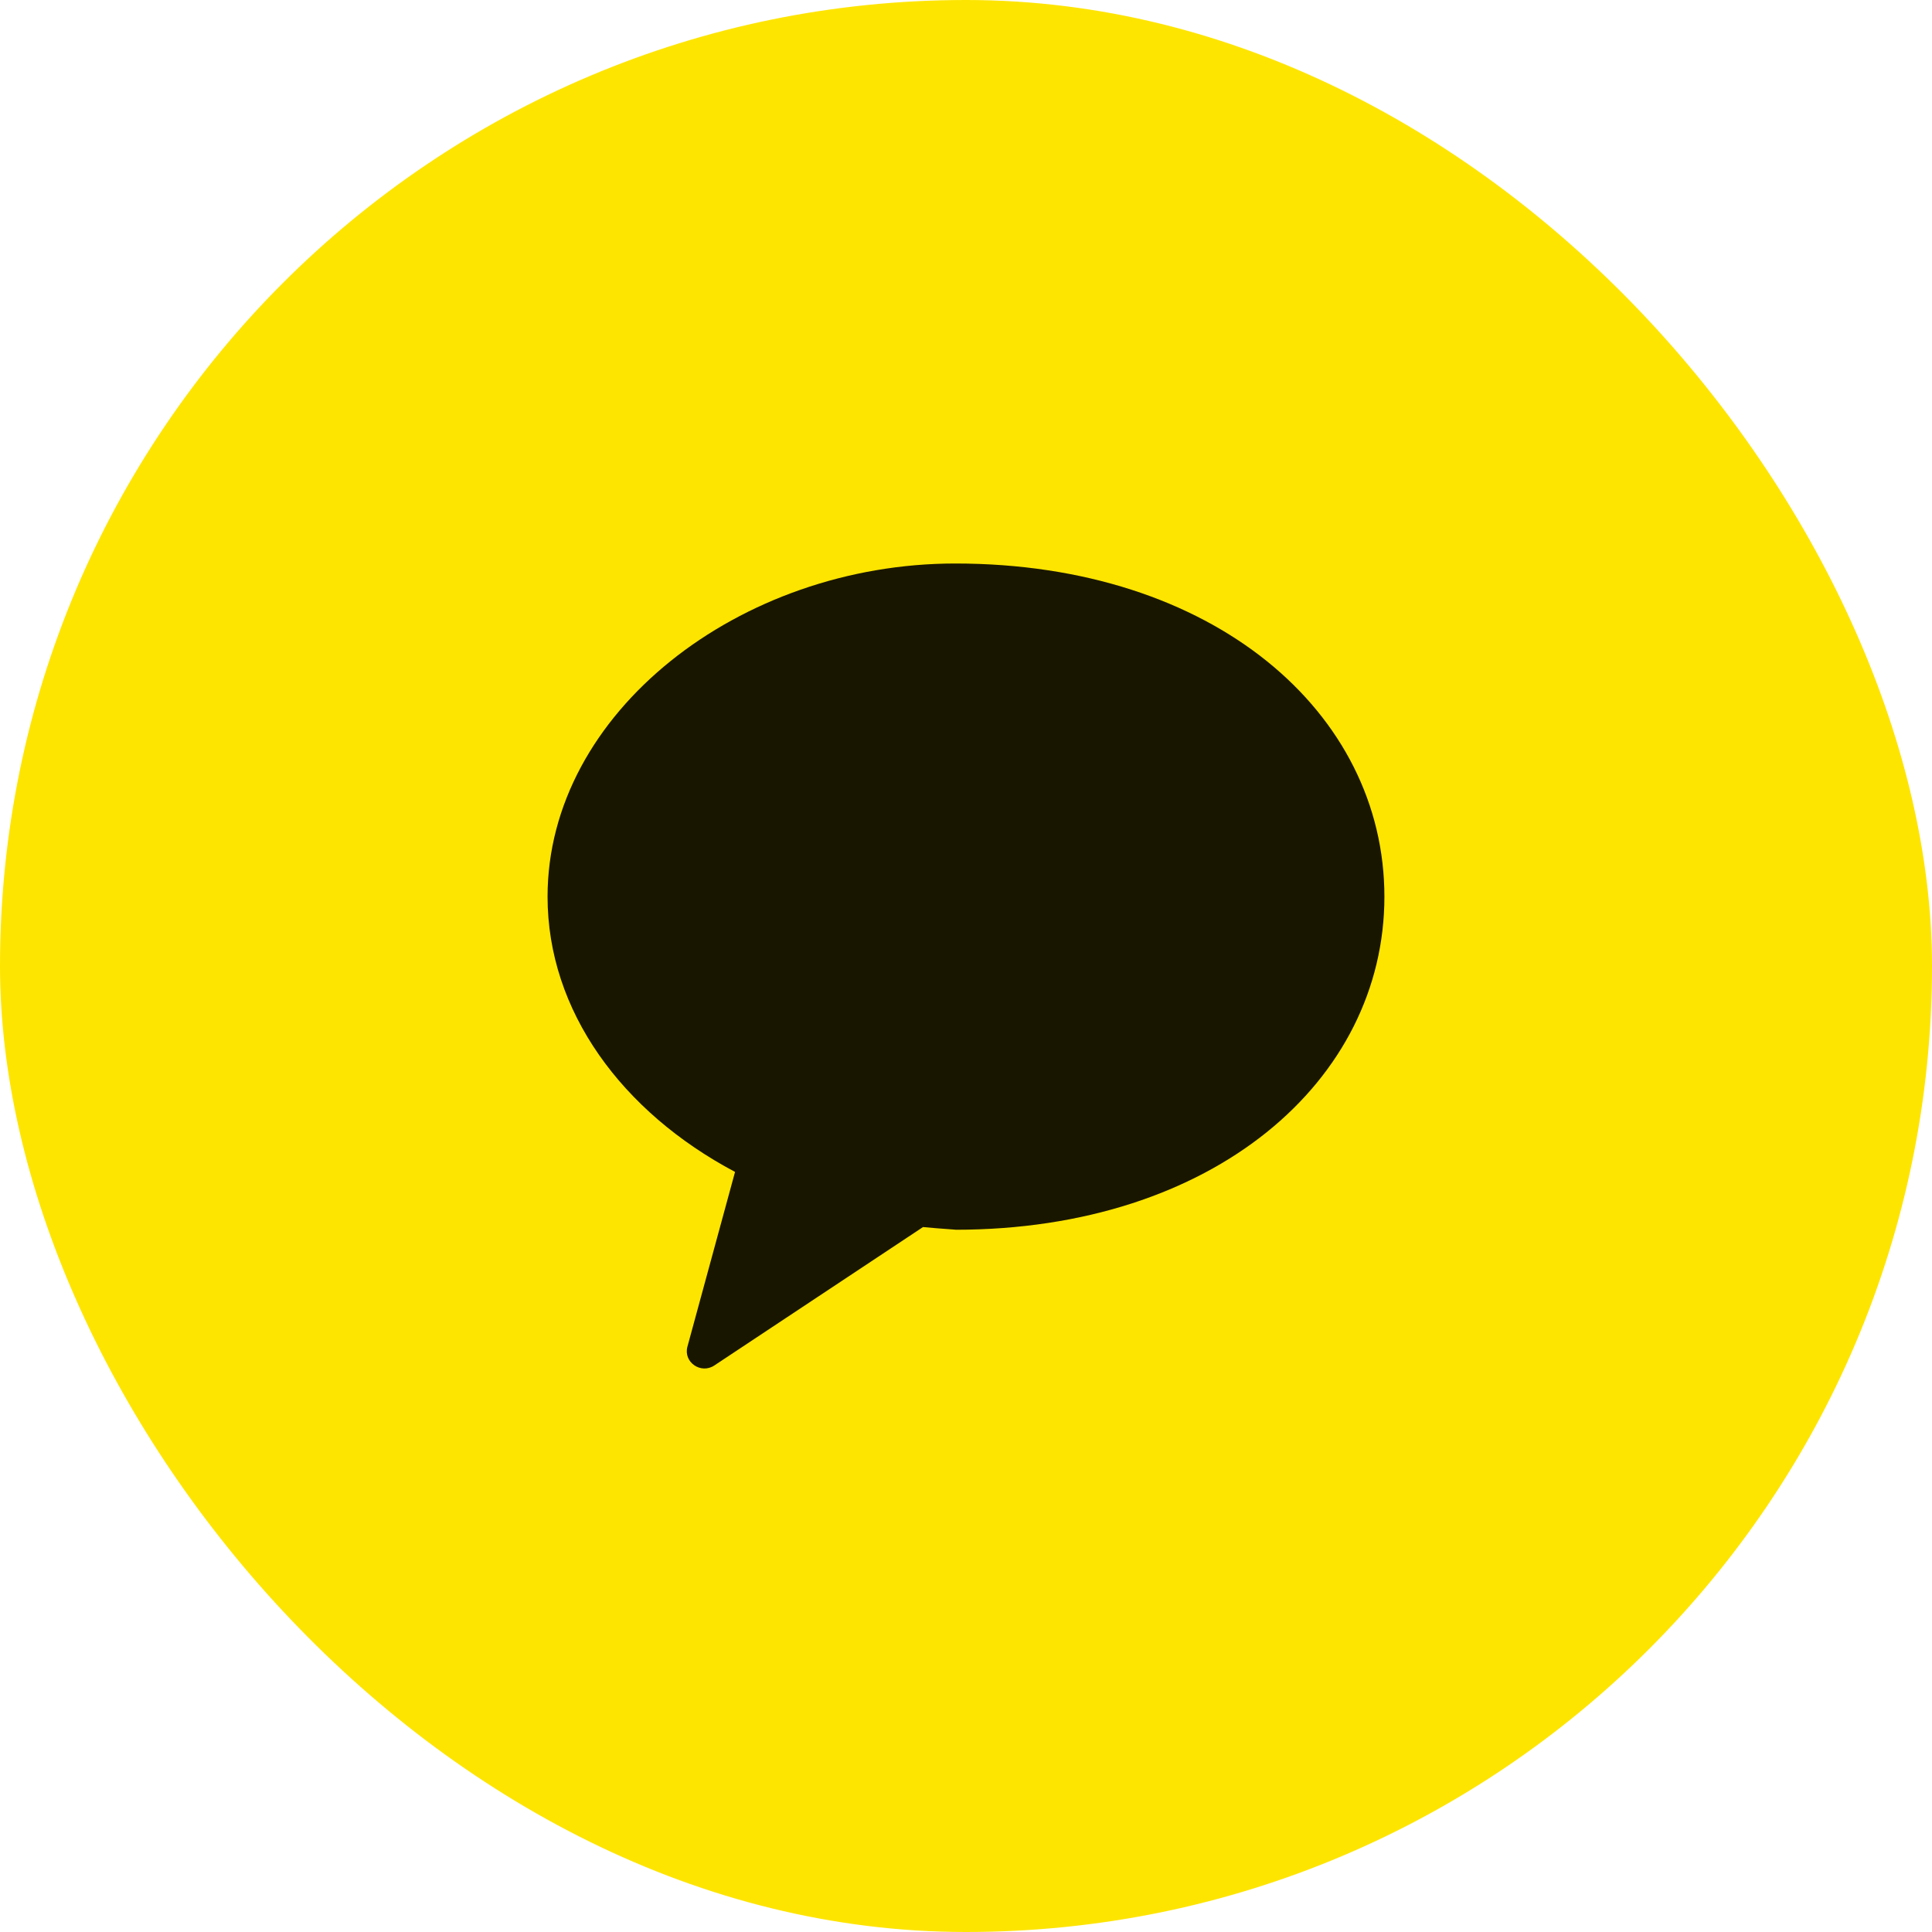 <svg width="48" height="48" viewBox="0 0 48 48" fill="none" xmlns="http://www.w3.org/2000/svg">
<rect width="48" height="48" rx="24" fill="#FEE500"/>
<path fill-rule="evenodd" clip-rule="evenodd" d="M23.733 14C18.378 14 13.604 17.705 13.604 22.277C13.604 25.119 15.451 27.625 18.262 29.116L17.079 33.457C16.974 33.842 17.411 34.147 17.747 33.925L22.932 30.486C23.369 30.528 23.814 30.553 23.733 30.553C30.155 30.553 34.395 26.847 34.395 22.277C34.395 17.705 30.155 14 23.733 14Z" fill="black" fill-opacity="0.902"/>
</svg>

